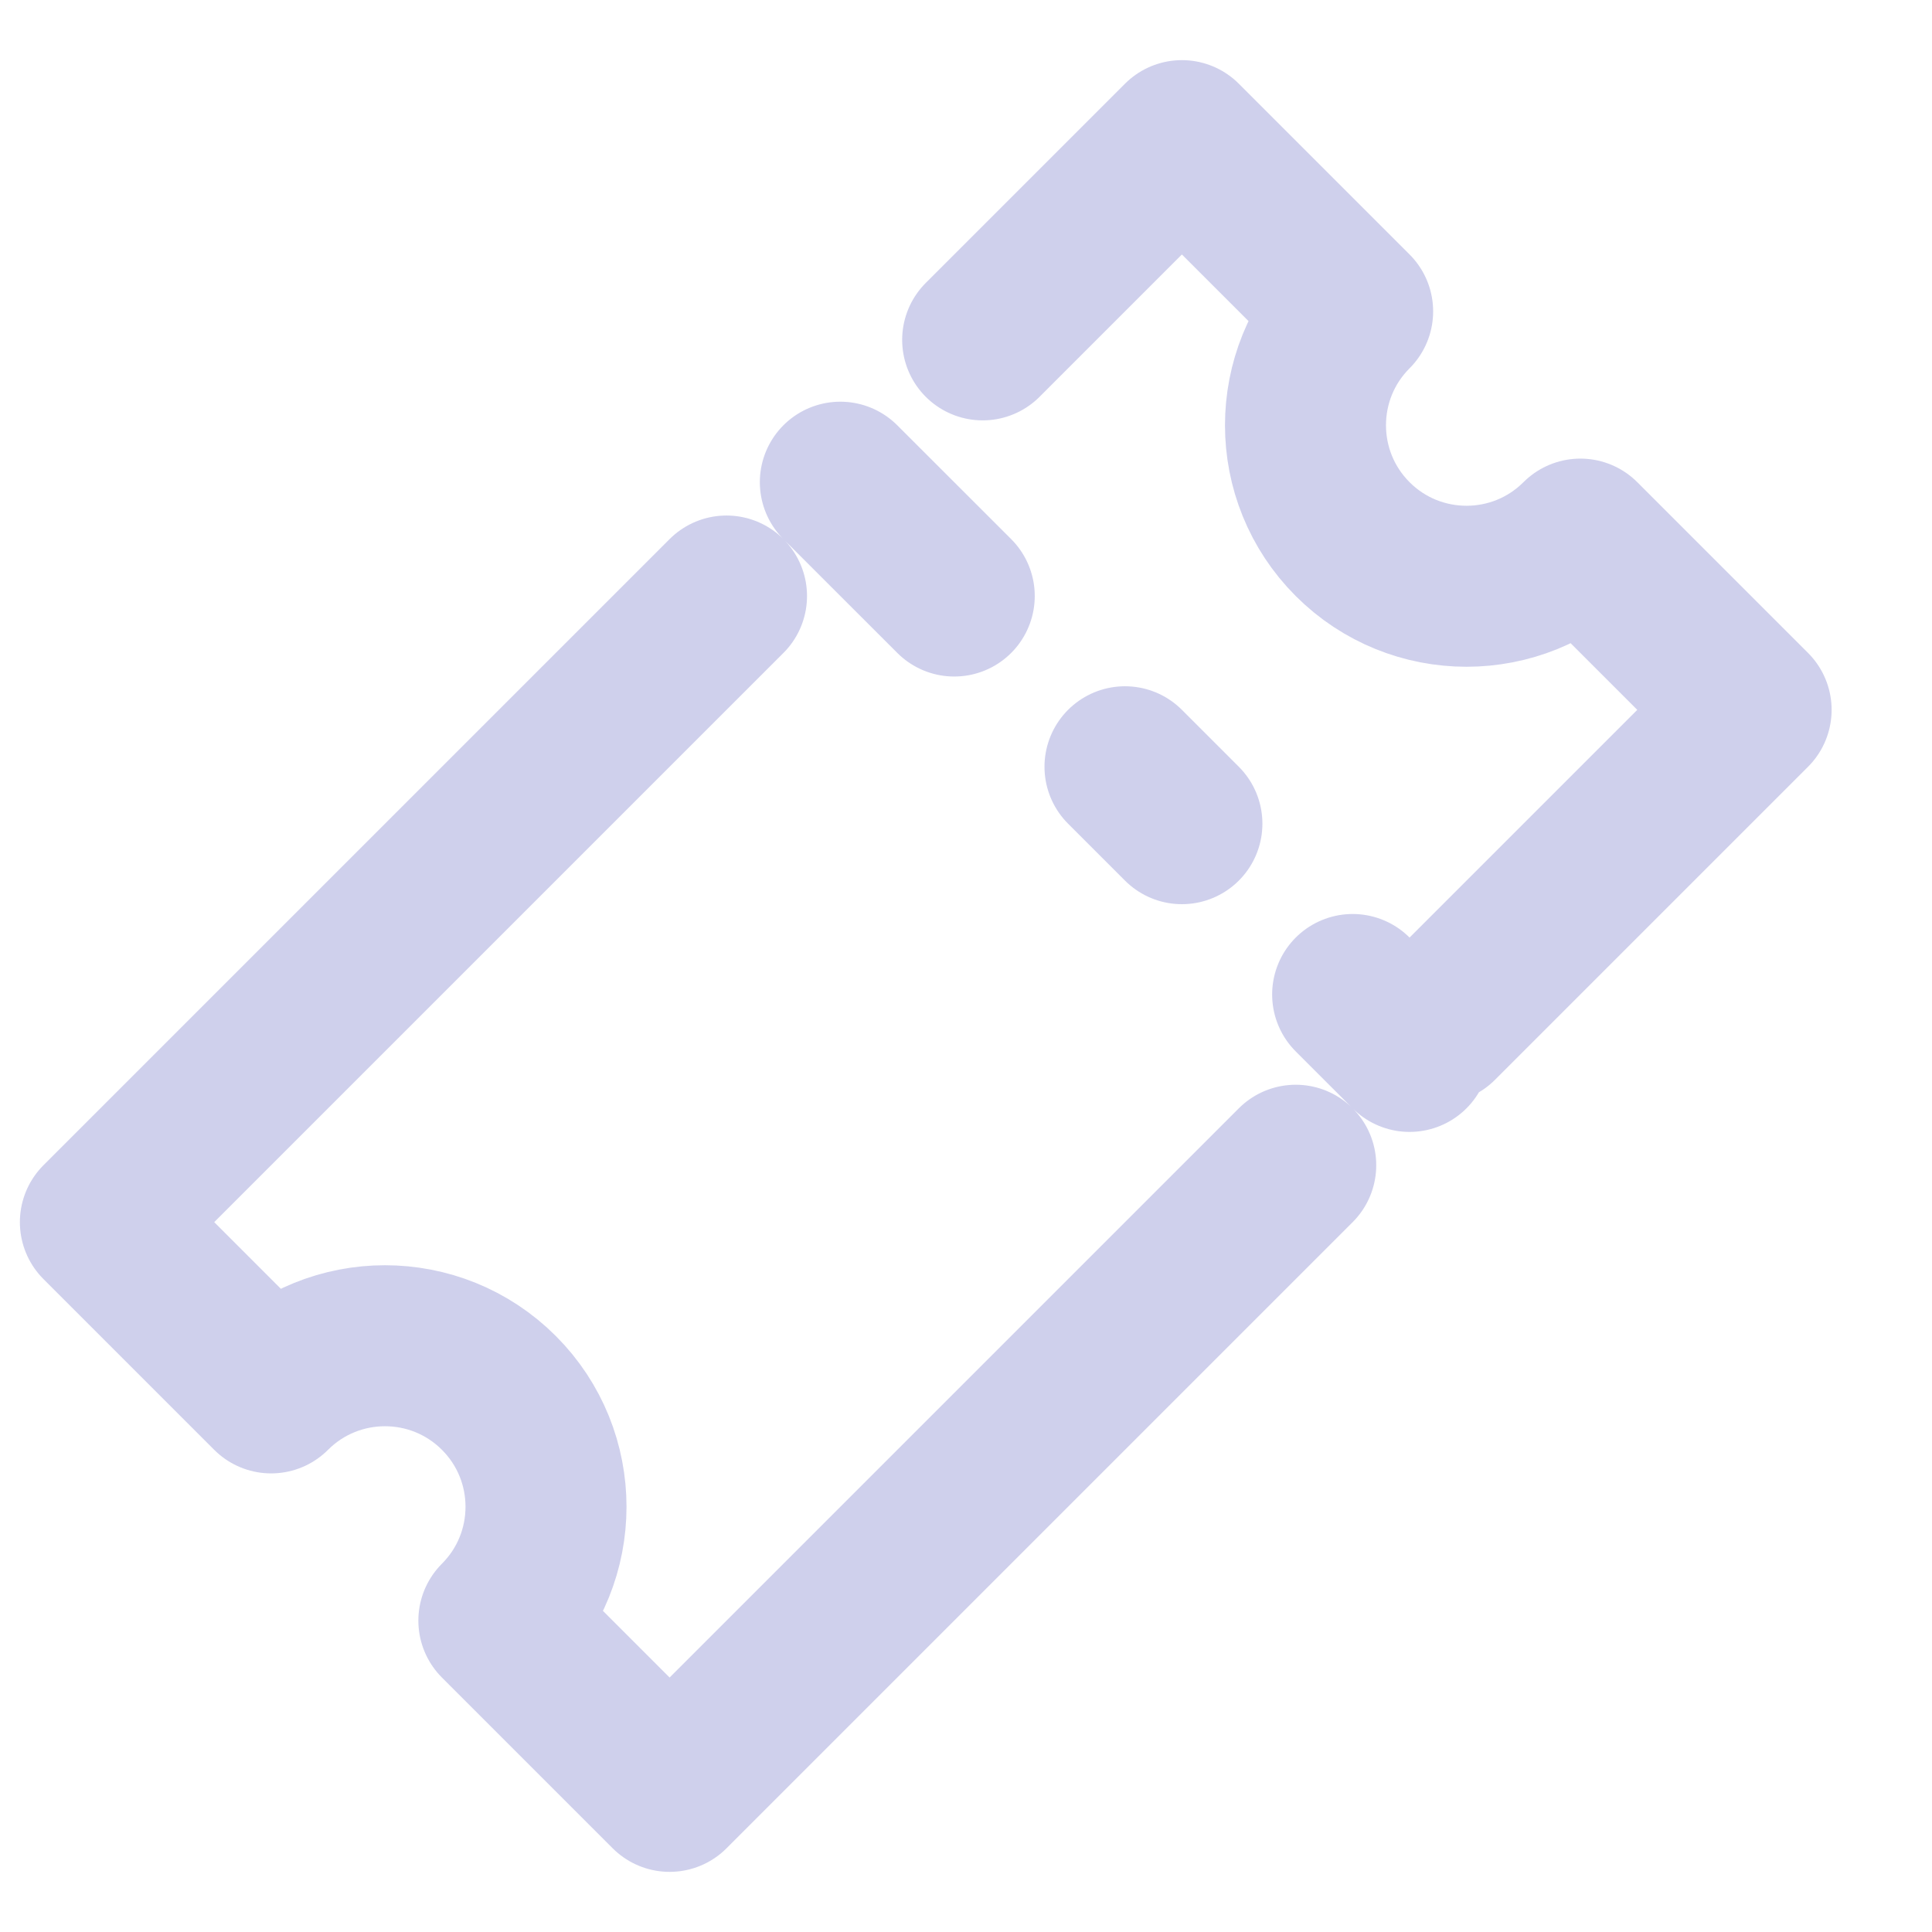 <svg width="24" height="24" viewBox="0 0 24 24" fill="none" xmlns="http://www.w3.org/2000/svg">
  <path d="M16.096 14.475L8.318 22.253L6.197 20.132C6.978 19.351 6.978 18.084 6.197 17.303C5.416 16.522 4.149 16.522 3.368 17.303L1.247 15.182L9.025 7.404M12.207 4.222L14.682 1.747L16.803 3.868C16.022 4.649 16.022 5.916 16.803 6.697C17.584 7.478 18.851 7.478 19.632 6.697L21.753 8.818L17.864 12.707M10.439 5.99L11.854 7.404M13.975 9.525L14.682 10.232M16.803 12.354L17.51 13.061" stroke="#CFD0EC" stroke-width="2" stroke-miterlimit="10" stroke-linecap="round" stroke-linejoin="round"/>
</svg>

